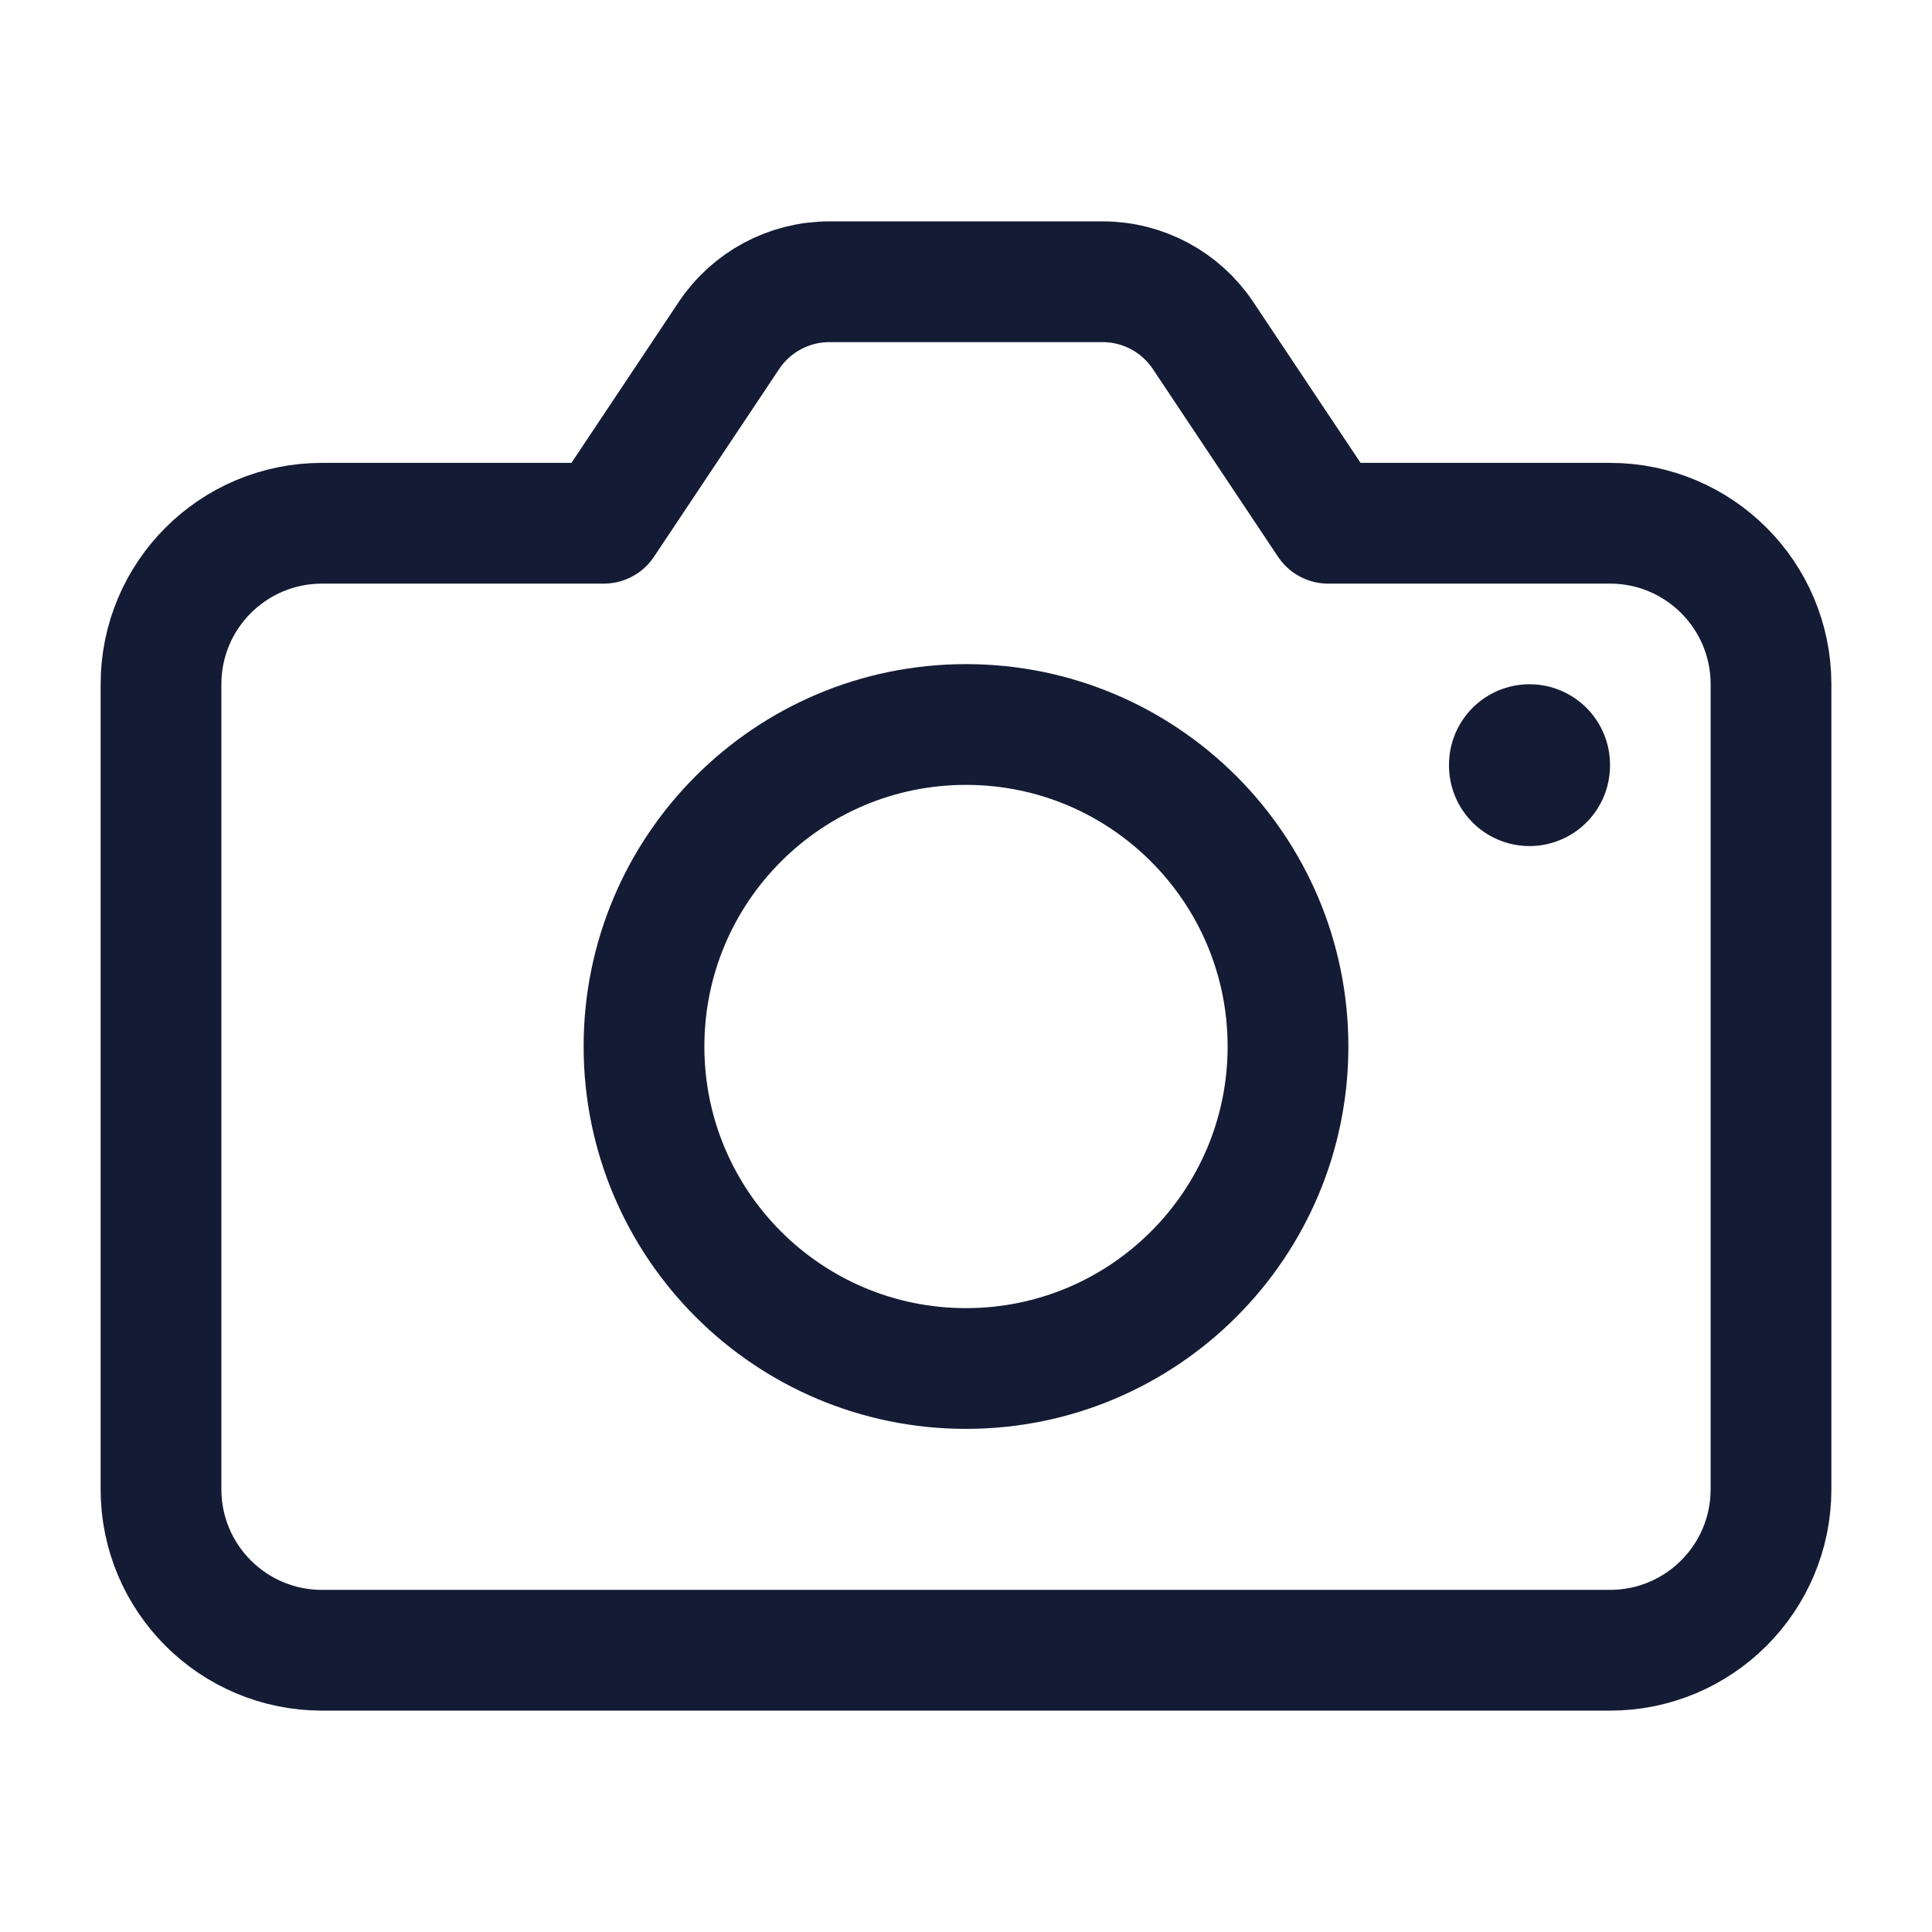<svg width="24" height="24" viewBox="0 0 24 24" fill="none" xmlns="http://www.w3.org/2000/svg">
<path d="M2 8.5C2 7.395 2.895 6.5 4 6.5H7.5L9.055 4.168C9.333 3.751 9.801 3.5 10.303 3.5H13.697C14.199 3.5 14.667 3.751 14.945 4.168L16.5 6.5H20C21.105 6.5 22 7.395 22 8.5V18.5C22 19.605 21.105 20.5 20 20.5H4C2.895 20.5 2 19.605 2 18.5V8.5Z" stroke="#141B34" stroke-width="1.5" stroke-linecap="round" stroke-linejoin="round"/>
<path d="M16 13C16 15.209 14.209 17 12 17C9.791 17 8 15.209 8 13C8 10.791 9.791 9 12 9C14.209 9 16 10.791 16 13Z" stroke="#141B34" stroke-width="1.5" stroke-linecap="round" stroke-linejoin="round"/>
<path d="M19 9.5V9.51" stroke="#141B34" stroke-width="2" stroke-linecap="round" stroke-linejoin="round"/>
</svg>
